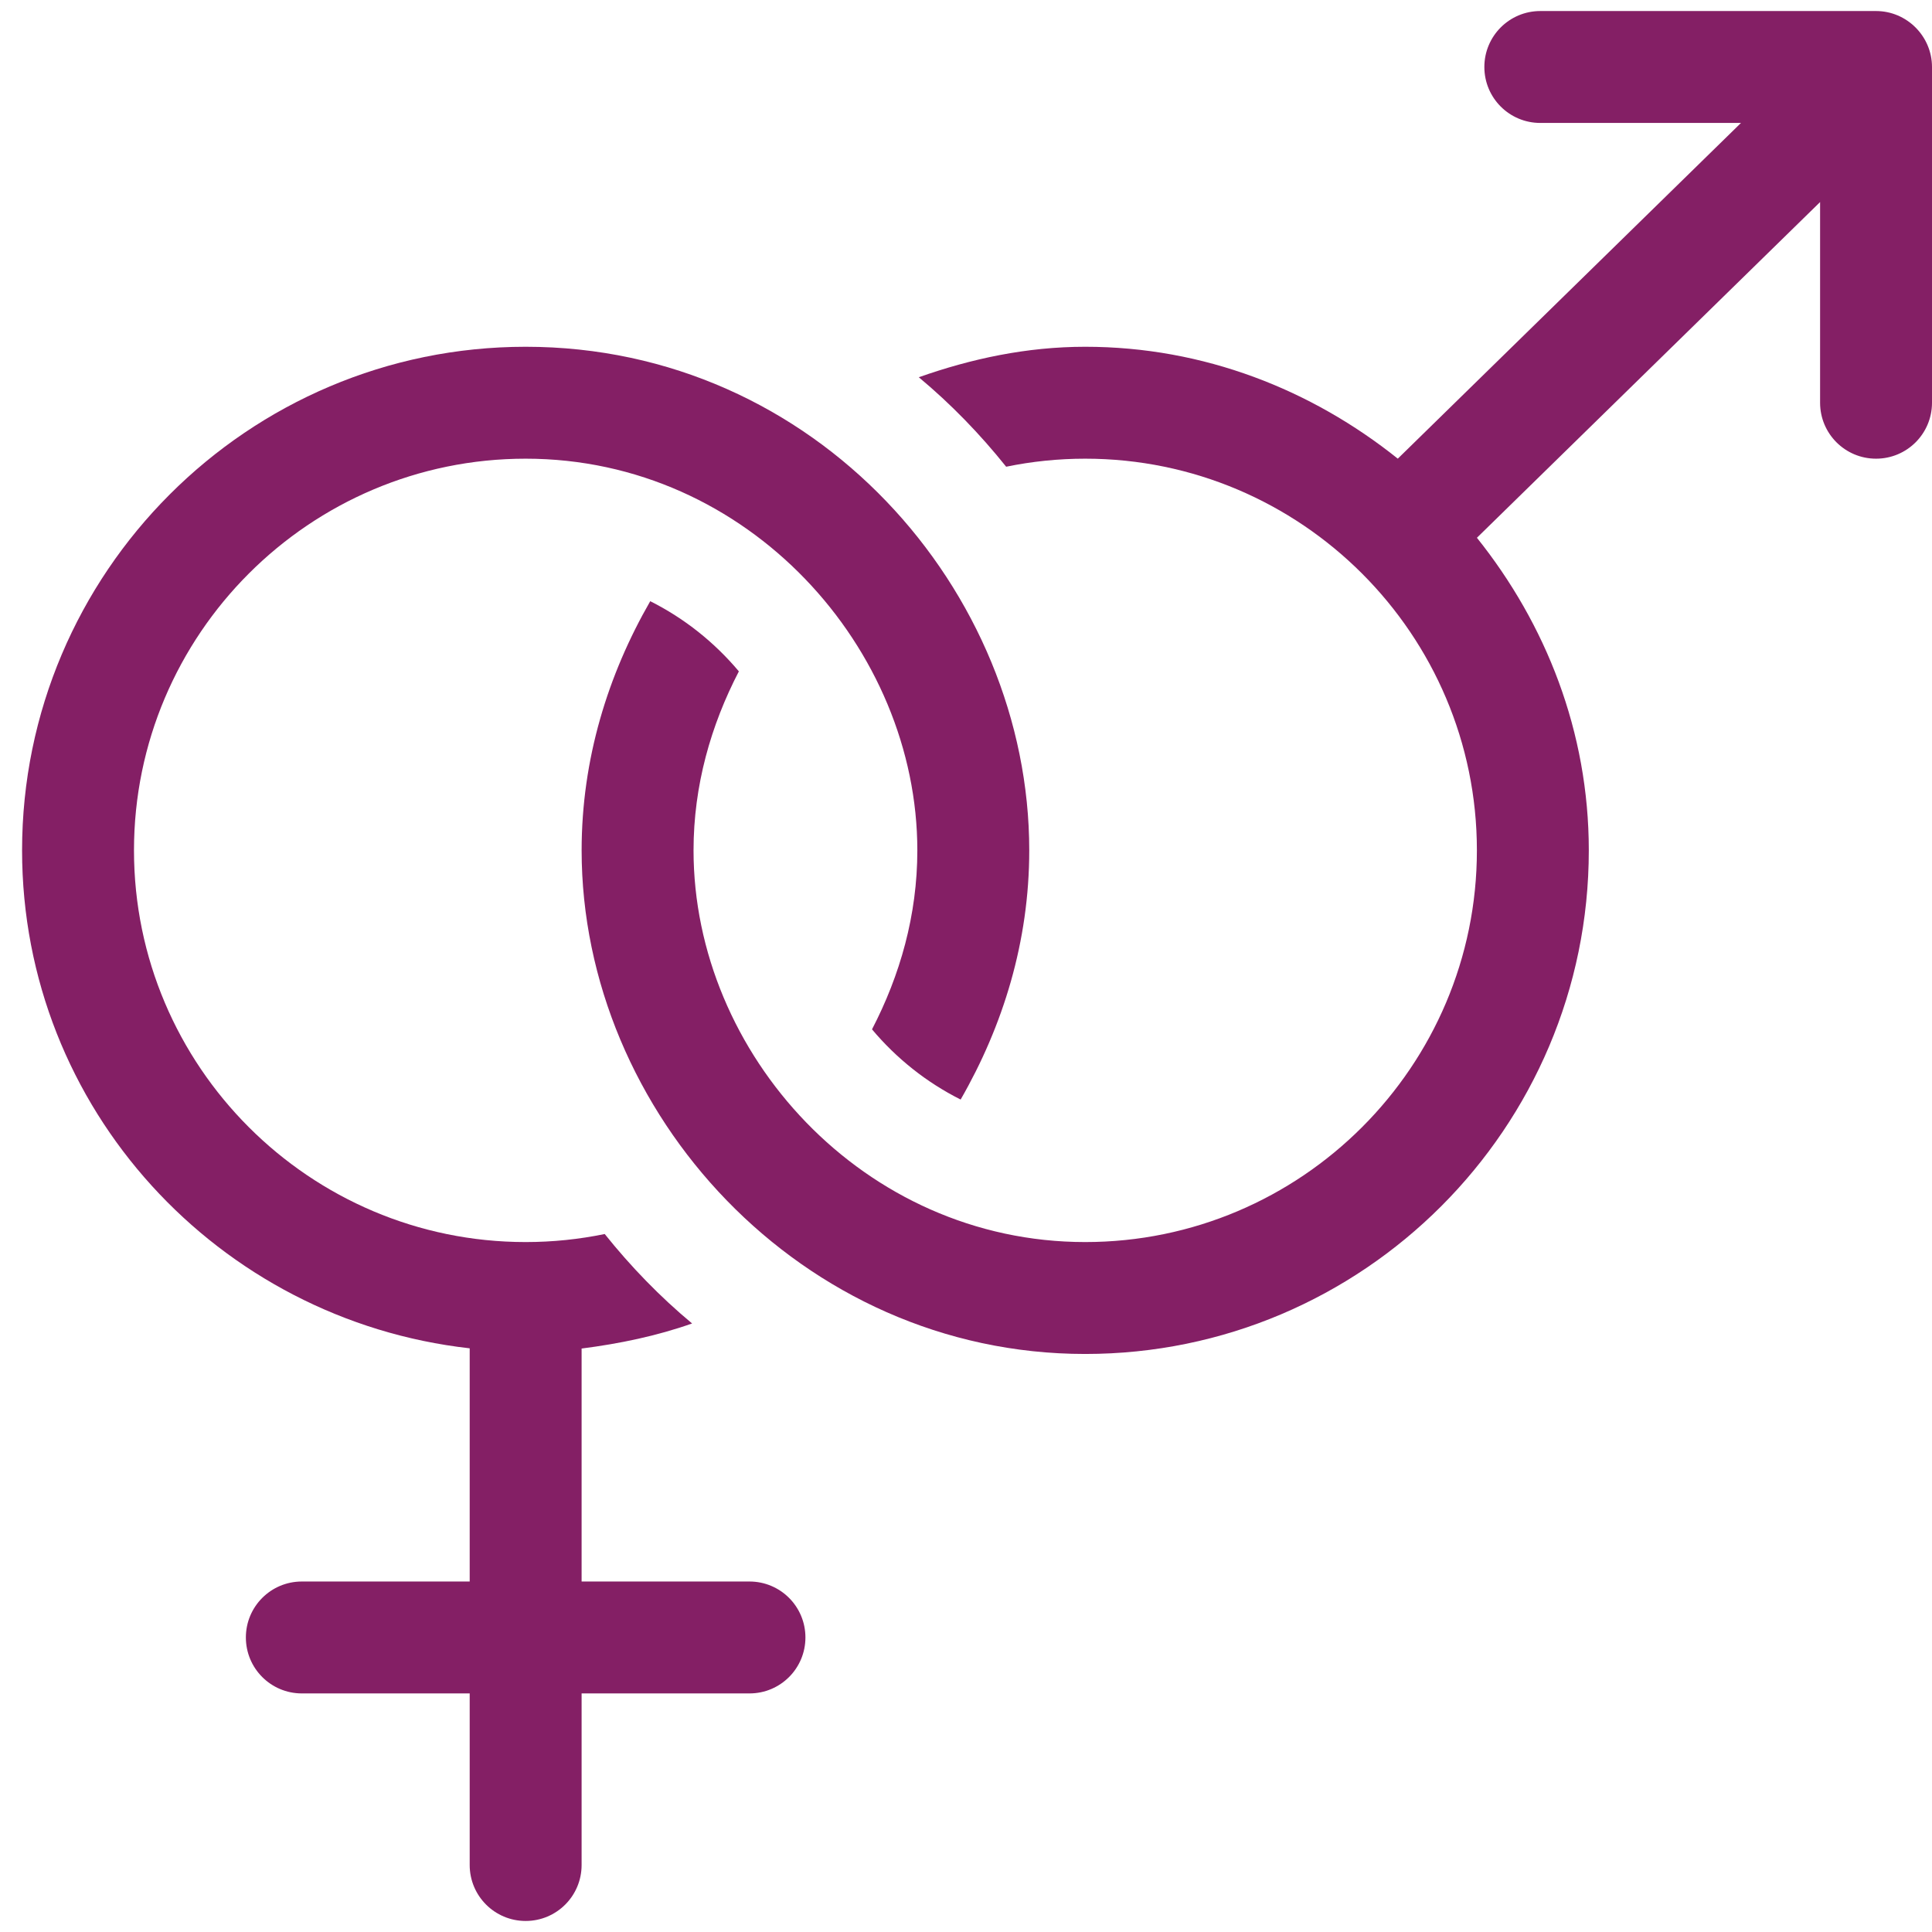 <svg width="80" height="80" viewBox="0 0 80 80" fill="none" xmlns="http://www.w3.org/2000/svg">
<path d="M19.449 55.831V65.487H12.498C11.218 65.487 10.181 66.523 10.181 67.804C10.181 69.085 11.218 70.121 12.498 70.121H19.449V77.226C19.449 78.507 20.486 79.543 21.766 79.543C23.047 79.543 24.083 78.507 24.083 77.226V70.121H31.034C32.315 70.121 33.351 69.085 33.351 67.804C33.351 66.523 32.315 65.487 31.034 65.487H24.083V55.84C25.659 55.638 27.198 55.318 28.658 54.802C27.328 53.695 26.121 52.449 25.04 51.098C23.982 51.316 22.887 51.431 21.766 51.431C12.824 51.431 5.548 44.154 5.548 35.212C5.548 26.27 12.824 18.993 21.766 18.993C31.008 18.993 37.985 26.875 37.985 35.212C37.985 37.896 37.267 40.391 36.108 42.623C37.121 43.828 38.359 44.817 39.778 45.53C41.536 42.474 42.619 38.983 42.619 35.212C42.619 24.465 33.781 14.359 21.766 14.359C10.268 14.359 0.914 23.713 0.914 35.212C0.914 45.917 9.052 54.661 19.449 55.831Z" fill="#841F65"/>
<path d="M77.683 0.457H63.781C62.5 0.457 61.464 1.493 61.464 2.774C61.464 4.055 62.5 5.091 63.781 5.091H72.09L57.88 18.992C54.312 16.138 49.85 14.359 44.936 14.359C42.509 14.359 40.213 14.855 38.045 15.621C39.375 16.728 40.581 17.974 41.663 19.326C42.721 19.108 43.815 18.993 44.936 18.993C53.879 18.993 61.155 26.27 61.155 35.212C61.155 44.154 53.879 51.431 44.936 51.431C35.758 51.431 28.718 43.635 28.718 35.212C28.718 32.528 29.436 30.032 30.595 27.8C29.582 26.596 28.344 25.607 26.925 24.894C25.167 27.949 24.084 31.441 24.084 35.212C24.084 46.063 33.159 56.065 44.936 56.065C56.435 56.065 65.789 46.711 65.789 35.212C65.789 30.298 64.01 25.836 61.156 22.268L75.366 8.367V16.676C75.366 17.957 76.402 18.993 77.683 18.993C78.964 18.993 80 17.957 80 16.676V2.774C80 1.506 78.961 0.457 77.683 0.457V0.457Z" fill="#841F65"/>
</svg>
